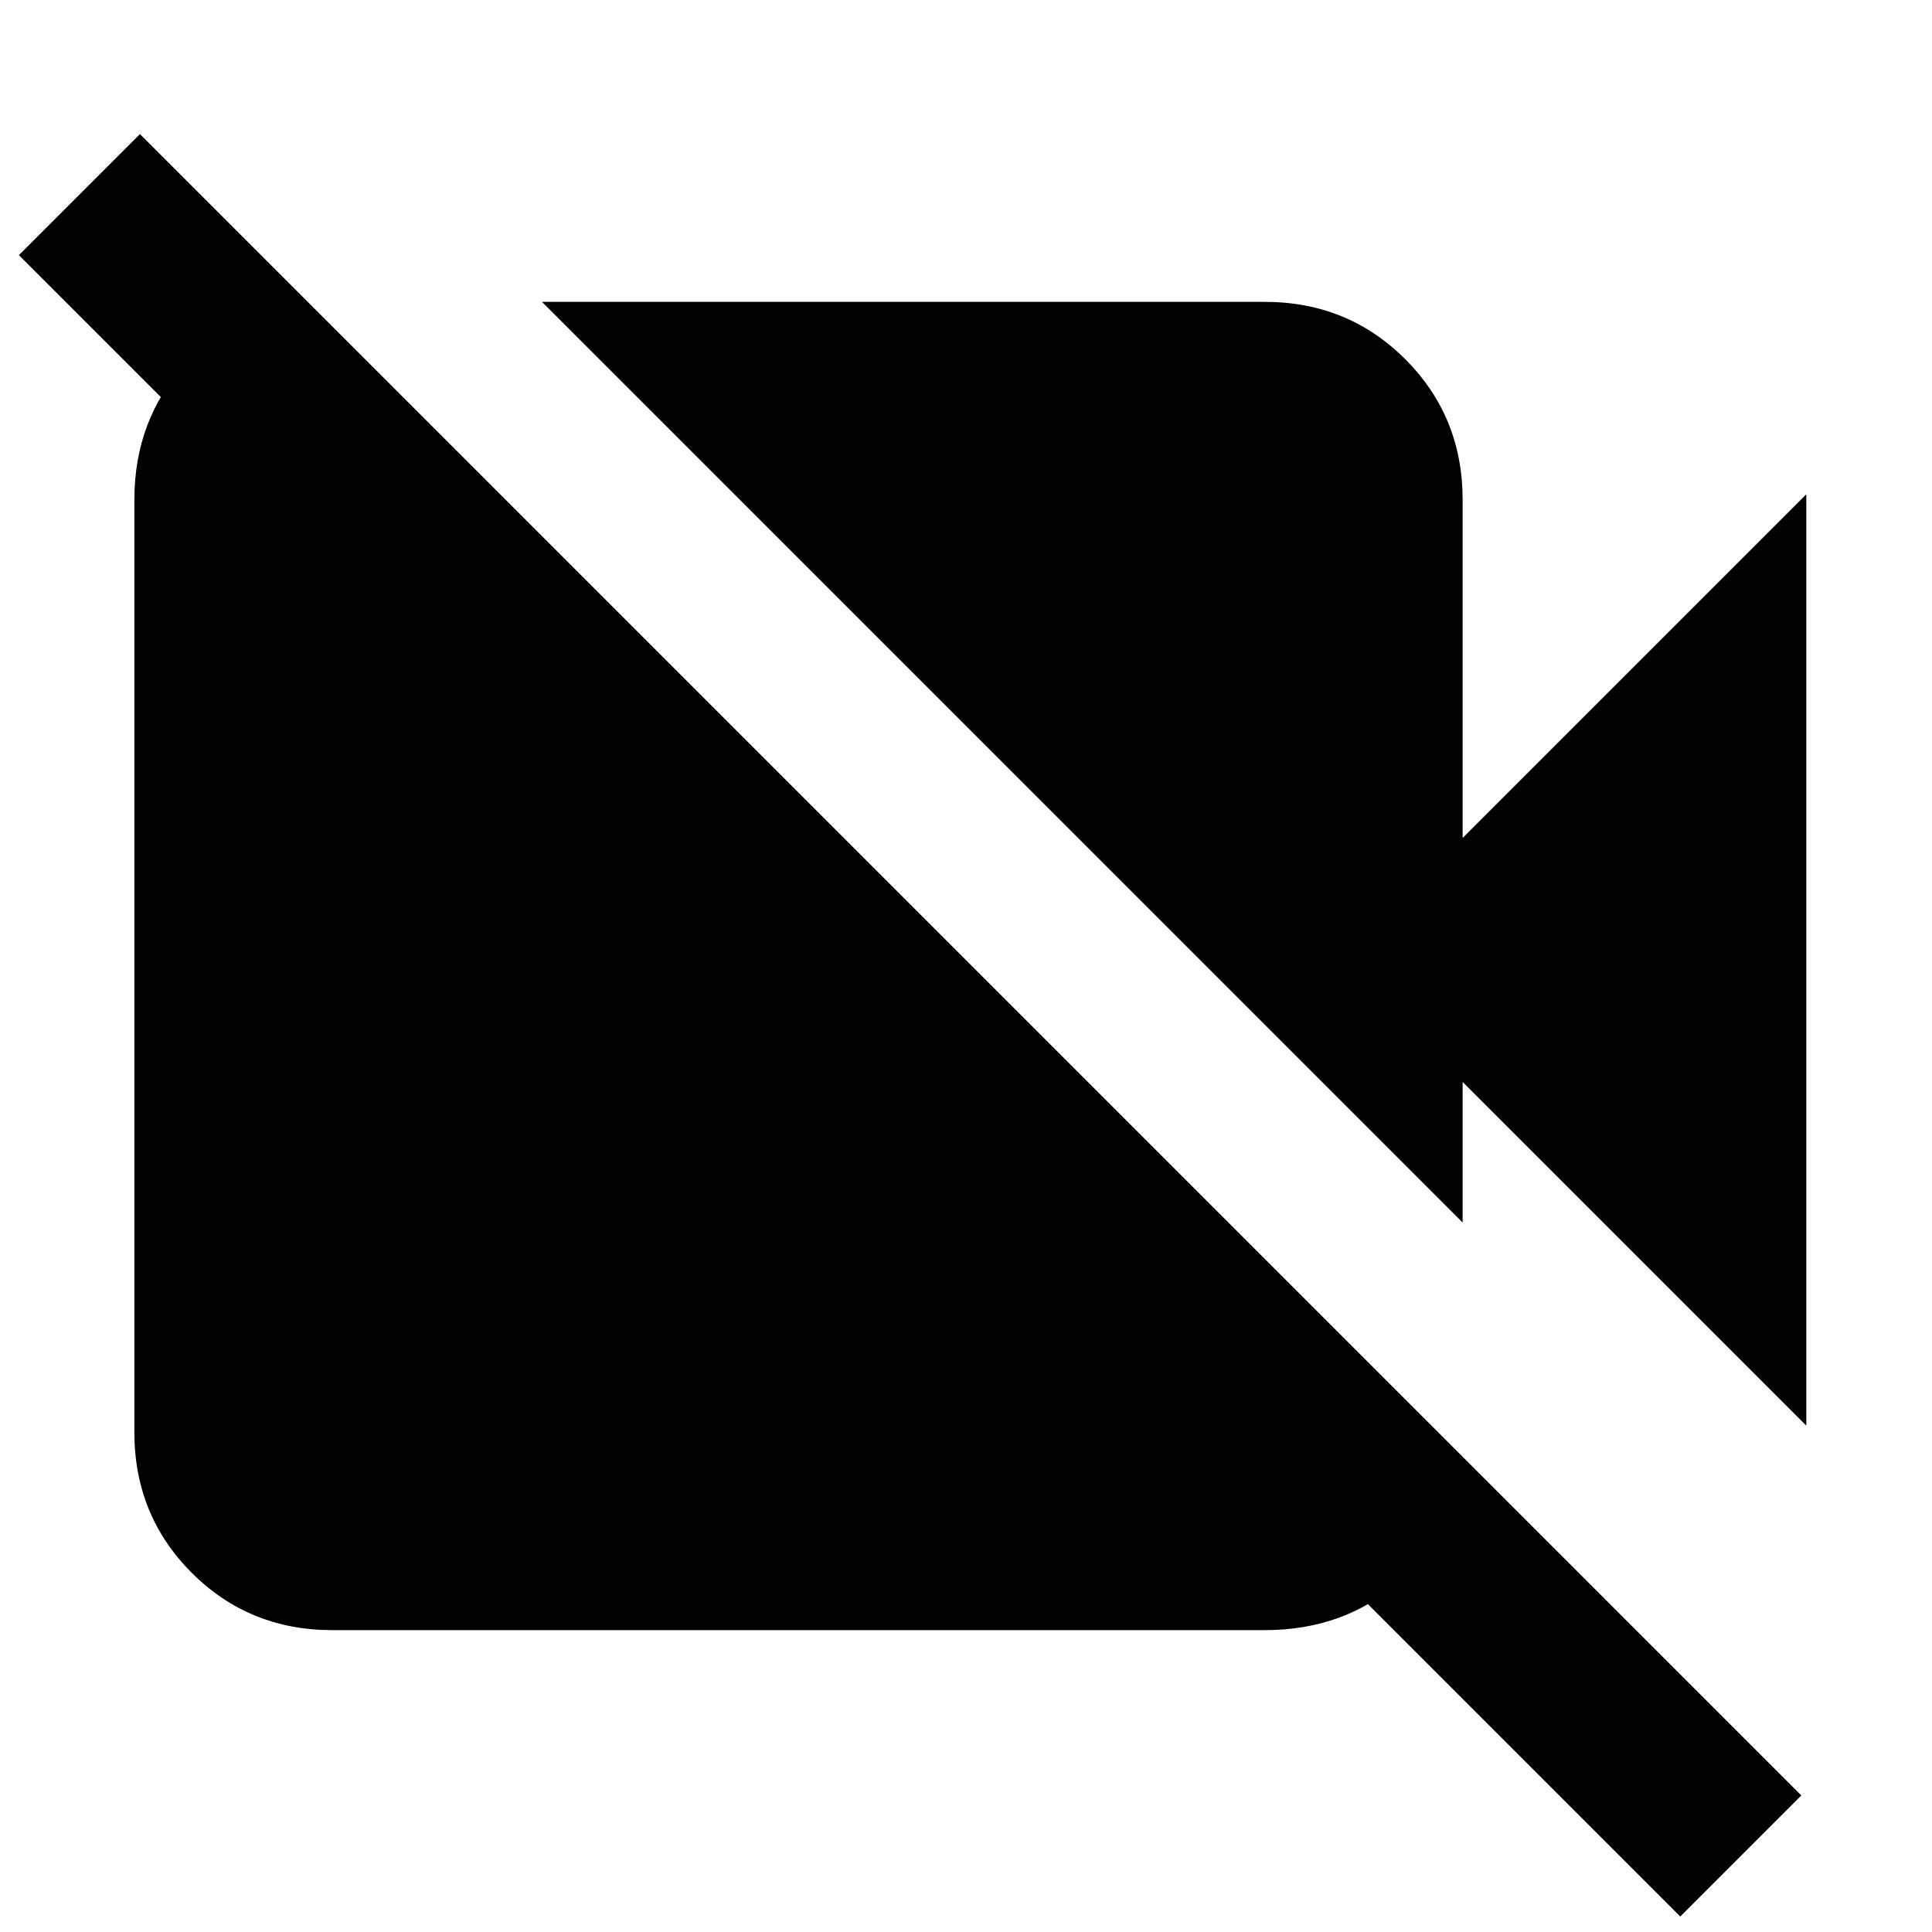 <svg xmlns="http://www.w3.org/2000/svg" height="24" viewBox="0 -960 960 960" width="24"><path d="M897.54-251.62 726.77-422.39v69.85L269.31-810h359.15q41.31 0 69.81 28.5t28.5 69.81v168.08l170.77-170.77v462.76ZM834.92-7.7 9.39-833.23l60.15-60.15L895.07-67.85 834.92-7.7ZM153.69-809.23 725-237.92q-1.92 39-29.35 63.46Q668.23-150 628.46-150H165.08q-41.31 0-69.81-28.5t-28.5-69.81v-463.38q0-39.77 25.46-67.69 25.46-27.93 61.46-29.85Z"/></svg>